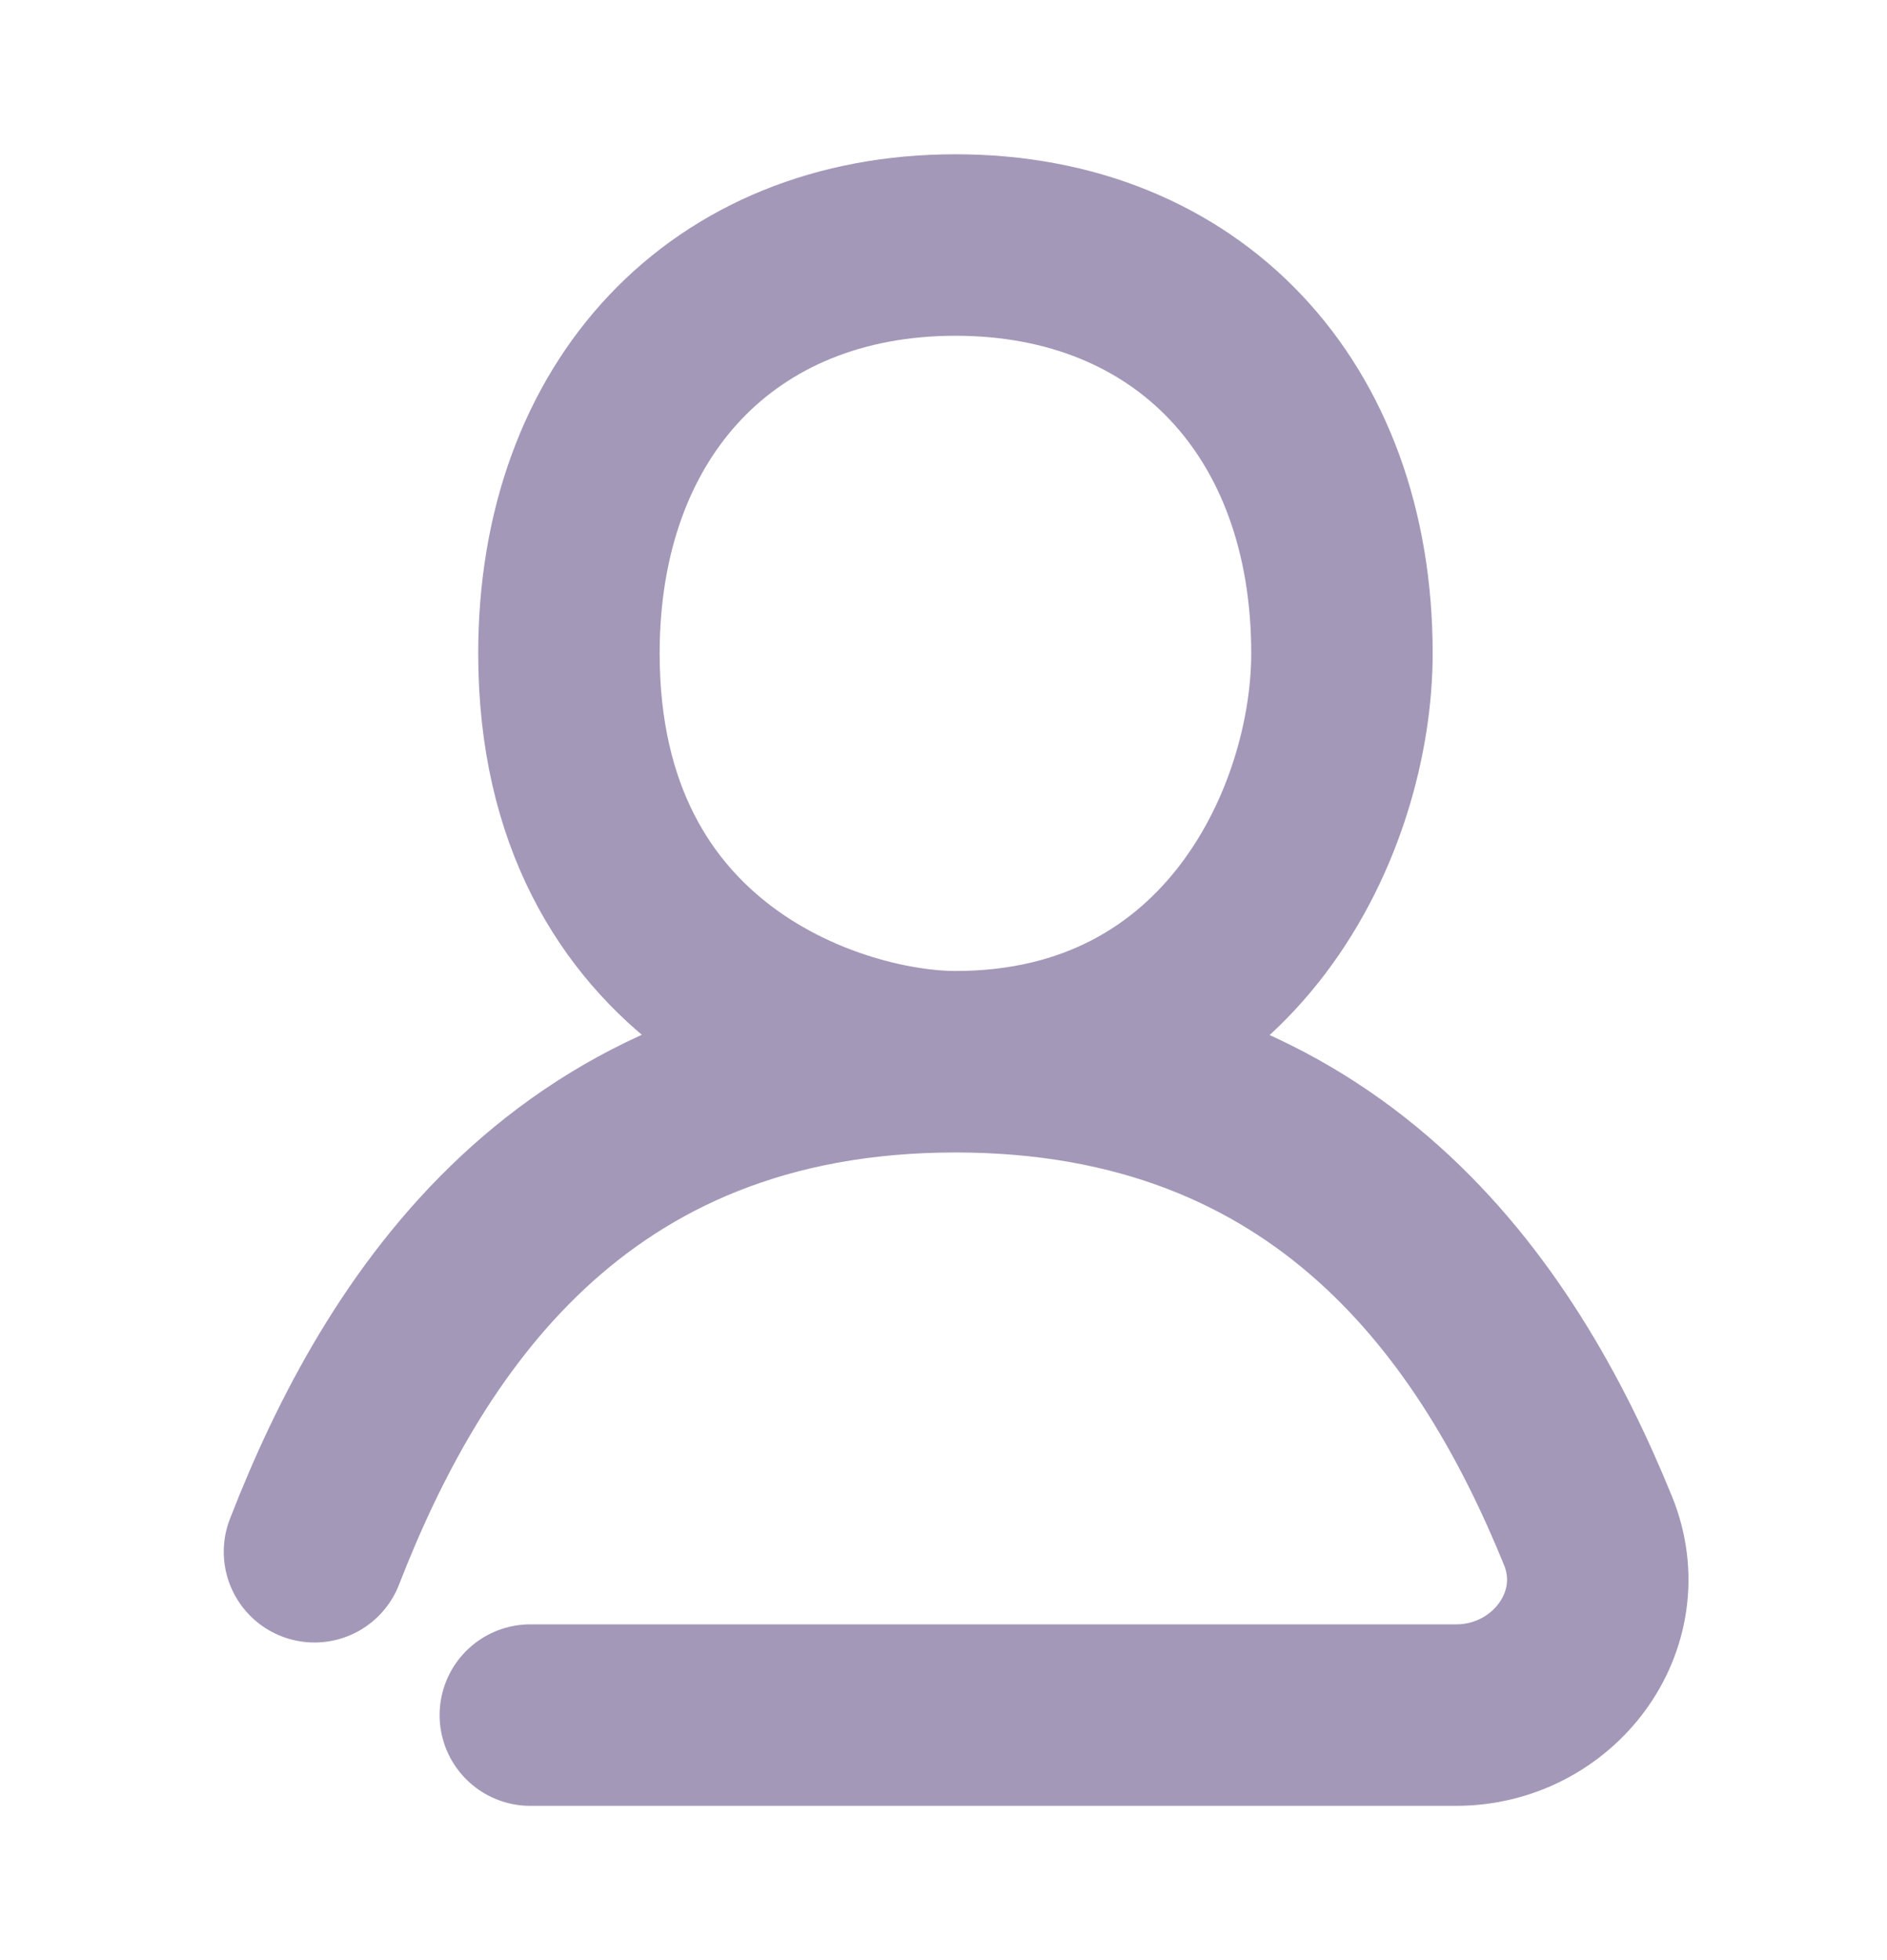 <svg width="26" height="27" viewBox="0 0 26 27" fill="none" xmlns="http://www.w3.org/2000/svg">
<path d="M13.165 14.625C18.318 14.625 20.644 18.048 21.88 21.084C22.385 22.325 21.402 23.625 20.062 23.625H7.307M13.165 14.625C11.567 14.625 7.839 13.5 7.839 9C7.839 5.625 9.97 3.375 13.165 3.375C16.36 3.375 18.49 5.625 18.49 9C18.49 11.25 16.999 14.625 13.165 14.625ZM13.165 14.625C7.846 14.625 5.539 18.271 4.333 21.375" stroke="#A498B9" stroke-width="2.5" stroke-linecap="round" stroke-linejoin="round"/>
</svg>

